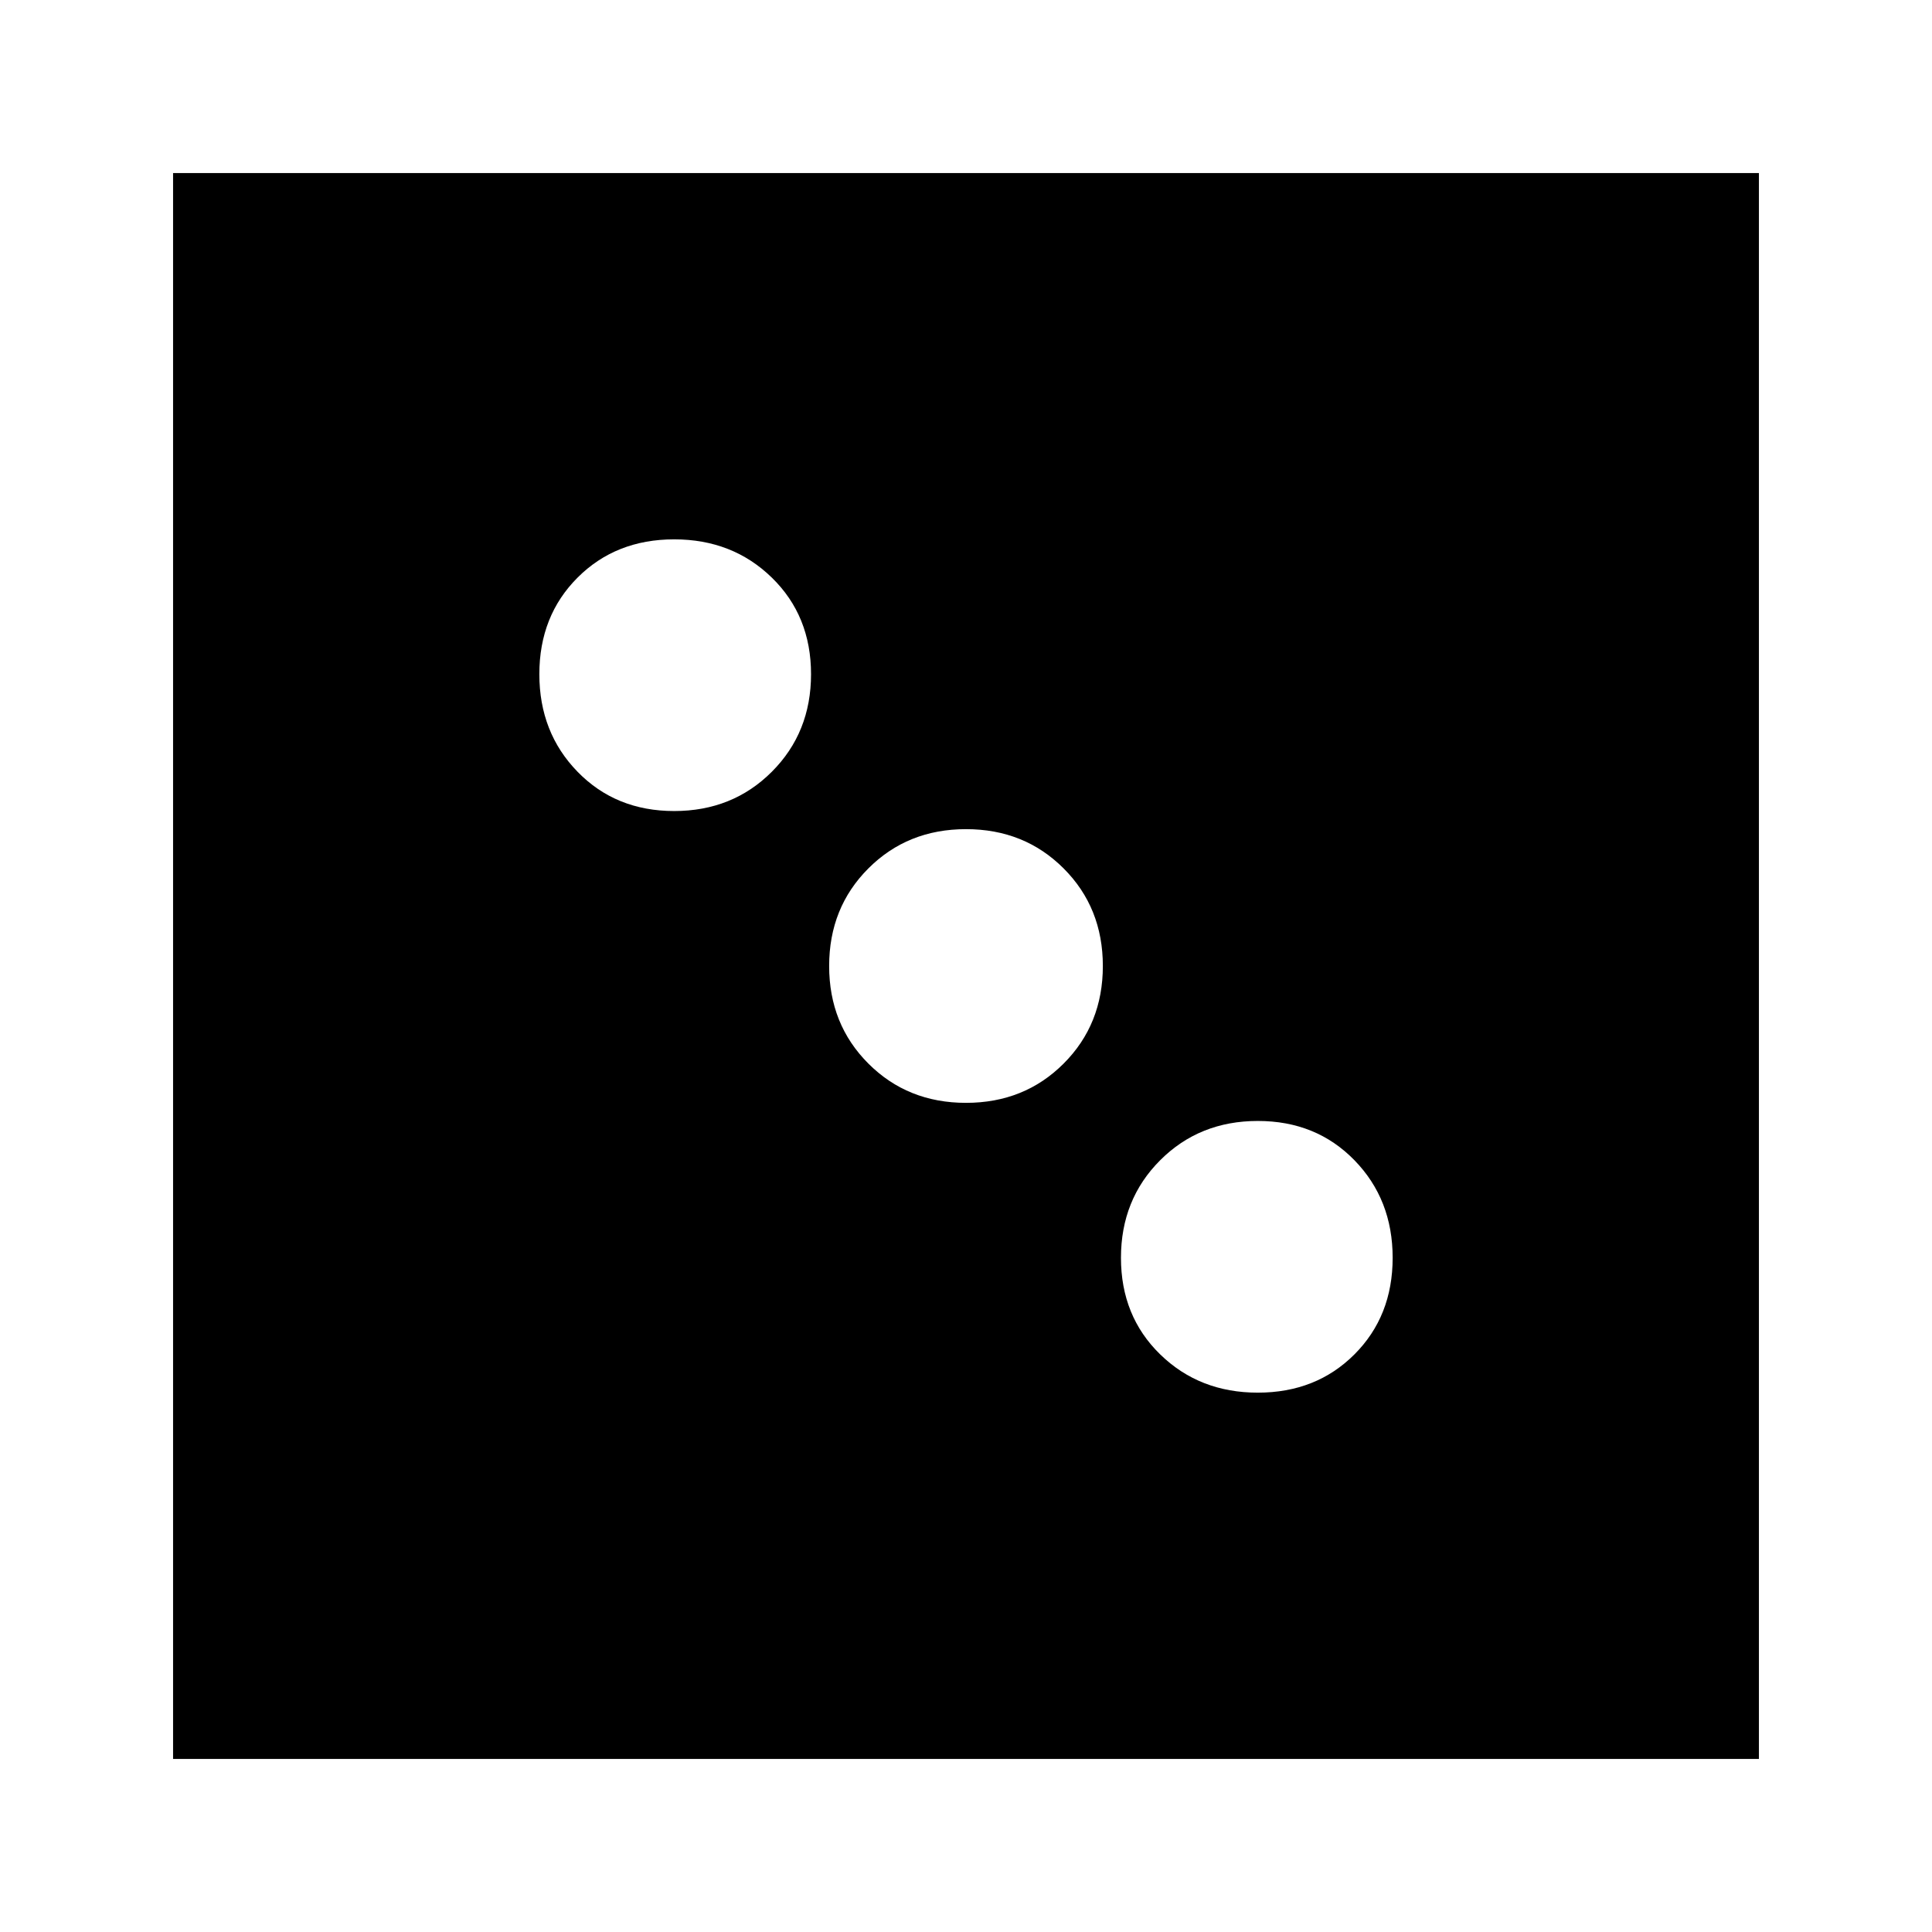 <svg xmlns="http://www.w3.org/2000/svg" height="24" viewBox="0 -960 960 960" width="24"><path d="M625-268q29 0 48-19t19-48q0-29-19-48.5T625-403q-29 0-48.5 19.5T557-335q0 29 19.5 48t48.5 19ZM480-412q29 0 48.5-19.5T548-480q0-29-19.5-48.5T480-548q-29 0-48.5 19.5T412-480q0 29 19.5 48.5T480-412ZM335-557q29 0 48.5-19.5T403-625q0-29-19.5-48T335-692q-29 0-48 19t-19 48q0 29 19 48.5t48 19.5ZM86-86v-788h788v788H86Z"/></svg>